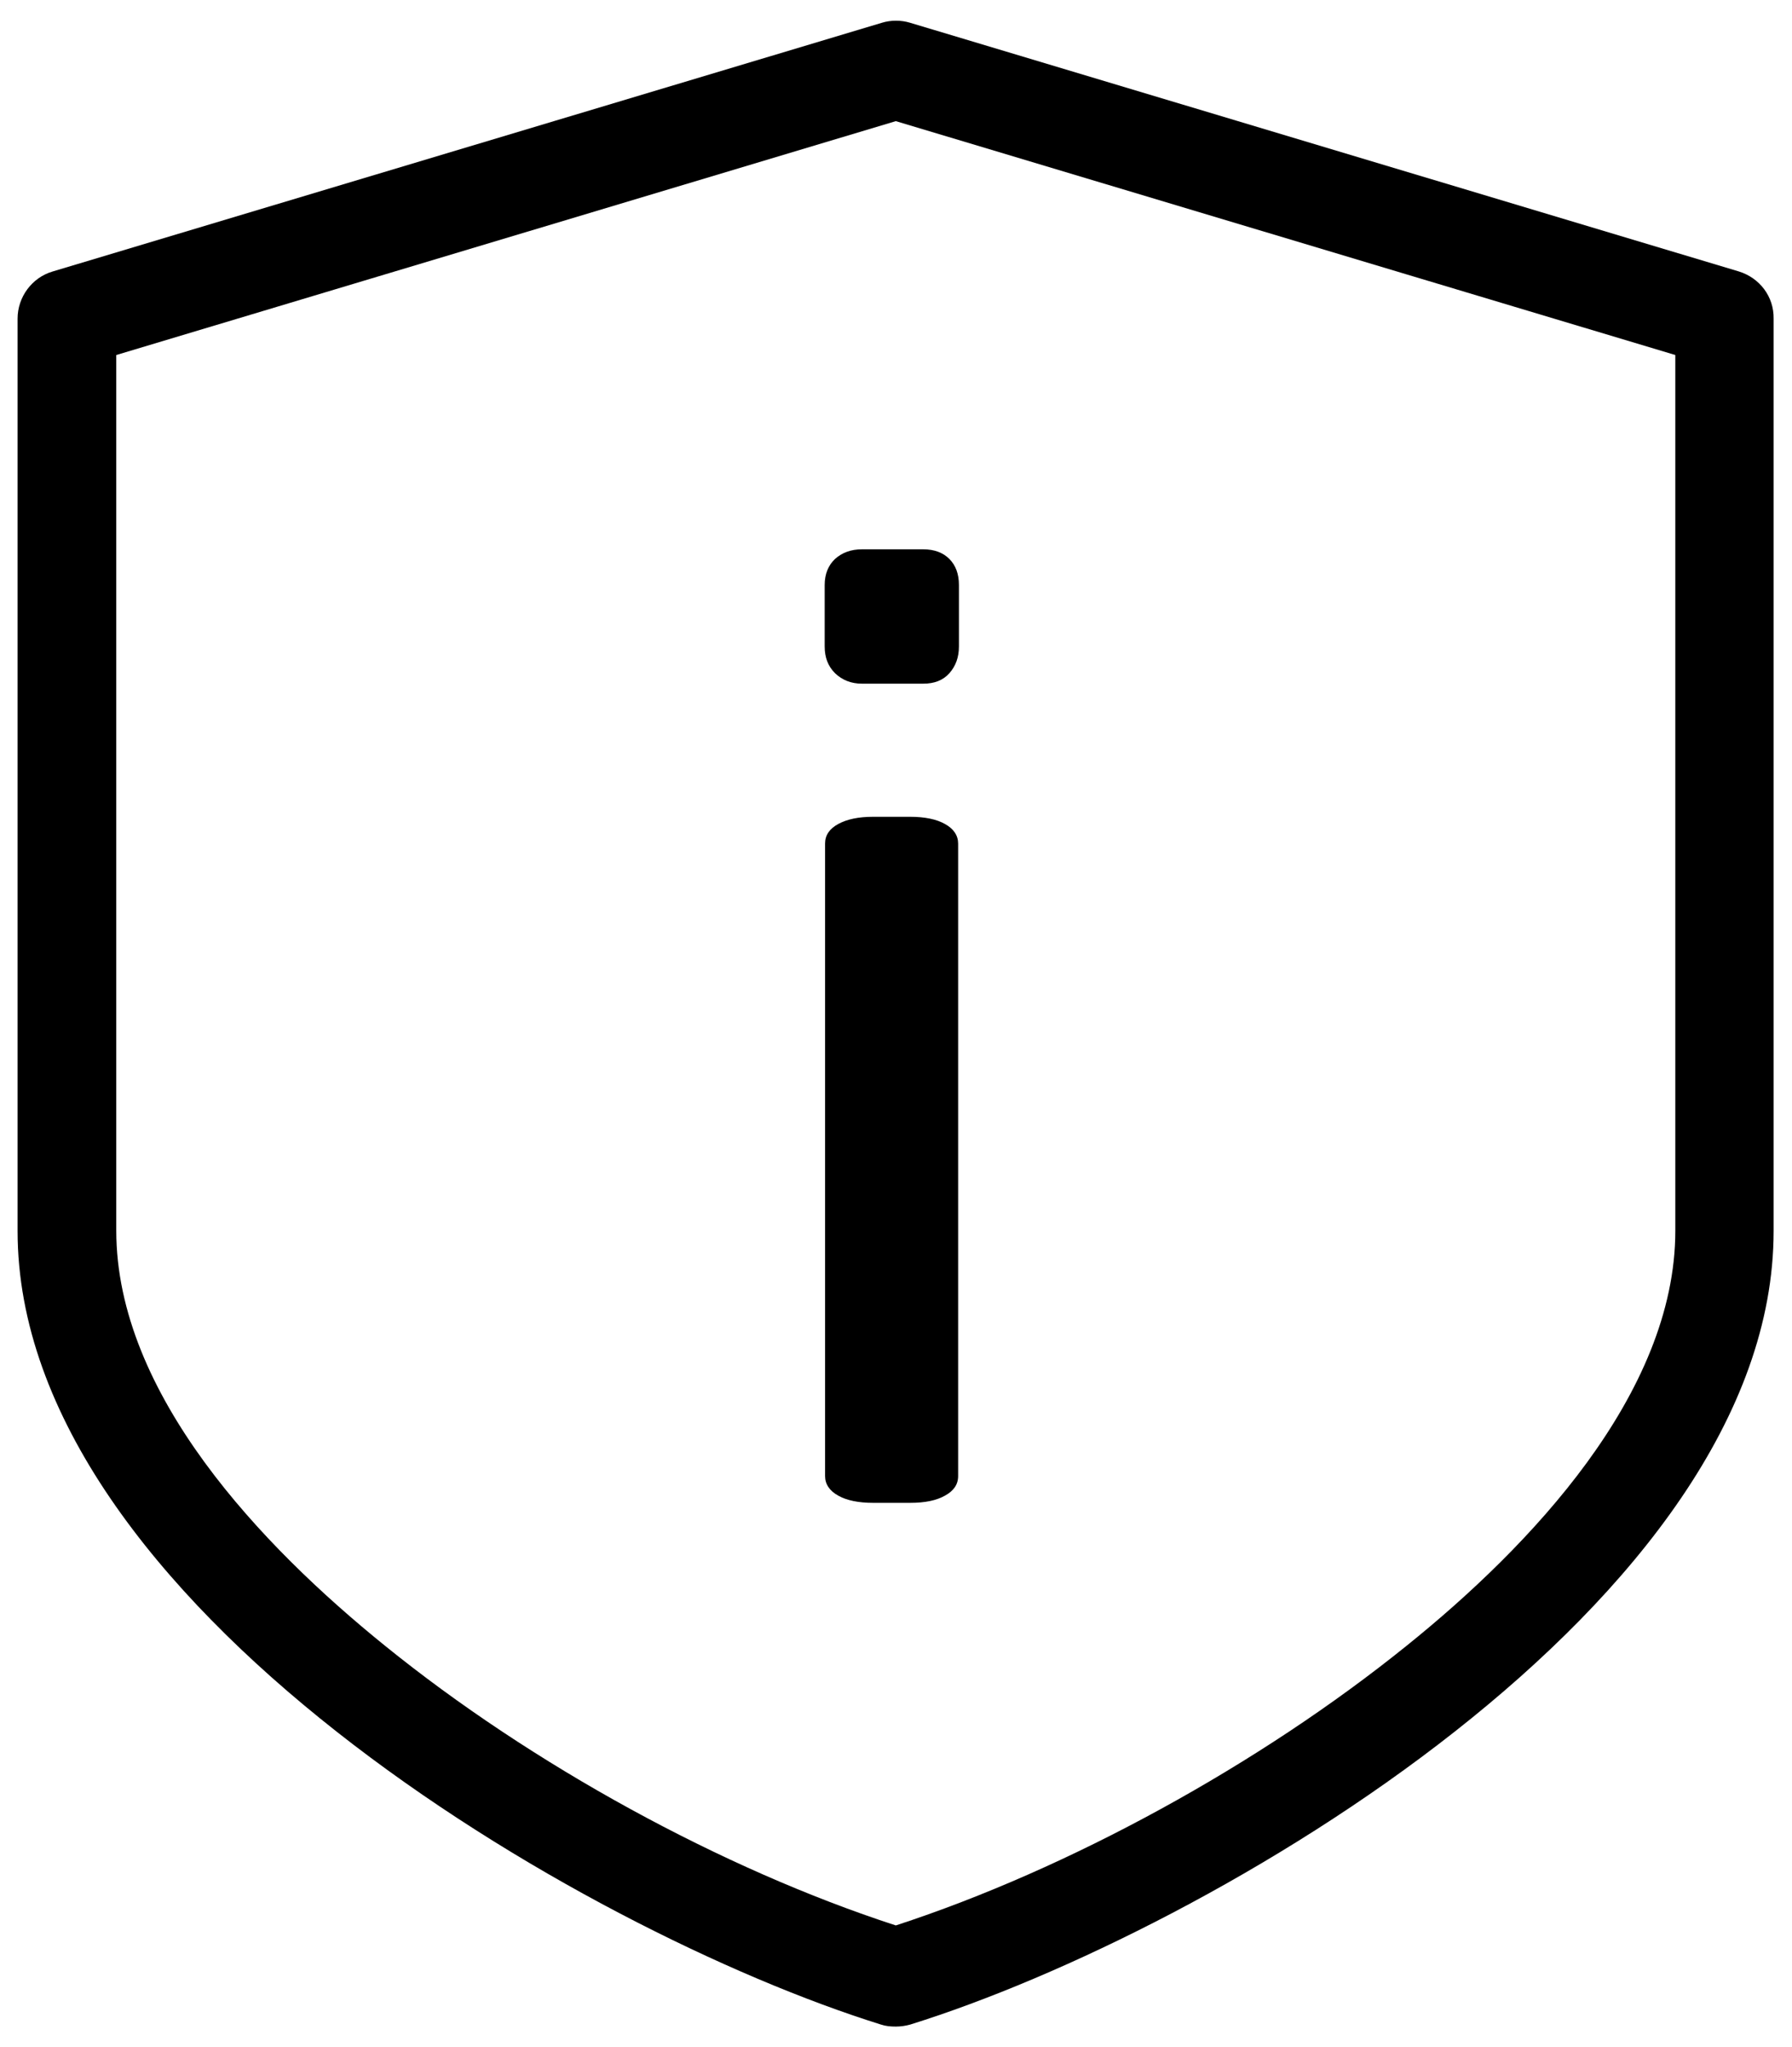 <?xml version="1.0" encoding="utf-8"?>
<!-- Generator: Adobe Illustrator 21.0.0, SVG Export Plug-In . SVG Version: 6.00 Build 0)  -->
<svg version="1.1" id="Capa_1" xmlns="http://www.w3.org/2000/svg" xmlns:xlink="http://www.w3.org/1999/xlink" x="0px" y="0px"
	 viewBox="-17.2 141 448.5 512" style="enable-background:new -17.2 141 448.5 512;" xml:space="preserve">
<path d="M418,208.9l-207.4-62.2c-2.3-0.7-4.8-0.7-7.1,0L-4,208.9c-5.2,1.5-8.8,6.4-8.8,11.8v228.2c0,92.7,140.8,175,216.1,198.5
	c1.2,0.4,2.4,0.5,3.7,0.5c1.3,0,2.5-0.2,3.6-0.5c75.4-23.5,216.1-105.8,216.1-198.5V220.7C426.8,215.2,423.2,210.5,418,208.9z
	 M402.1,229.8v219c0,40.9-36.5,79.1-67.2,103.8c-36.8,29.7-84.6,55.9-127.9,70c-43.4-14.1-91.1-40.2-127.9-70
	c-30.7-24.8-67.2-62.9-67.2-103.8v-219L207,171.3L402.1,229.8z M198.5,312c-2.7,0-4.9-0.9-6.7-2.6c-1.8-1.8-2.6-4-2.6-6.7v-15.4
	c0-2.7,0.9-4.9,2.6-6.5c1.8-1.6,4-2.4,6.7-2.4h15.4c2.7,0,4.9,0.8,6.5,2.4c1.6,1.6,2.4,3.8,2.4,6.5v15.4c0,2.7-0.8,4.9-2.4,6.7
	c-1.6,1.8-3.8,2.6-6.5,2.6H198.5z M210.6,516.9h-9.3c-3.6,0-6.6-0.6-8.7-1.8c-2.2-1.2-3.3-2.9-3.3-4.9V352c0-2.1,1.1-3.7,3.3-4.9
	c2.2-1.2,5.1-1.8,8.7-1.8h9.3c3.6,0,6.6,0.6,8.7,1.8c2.2,1.2,3.3,2.9,3.3,4.9v158.2c0,2.1-1.1,3.7-3.3,4.9
	C217.2,516.3,214.3,516.9,210.6,516.9z"/>
</svg>
